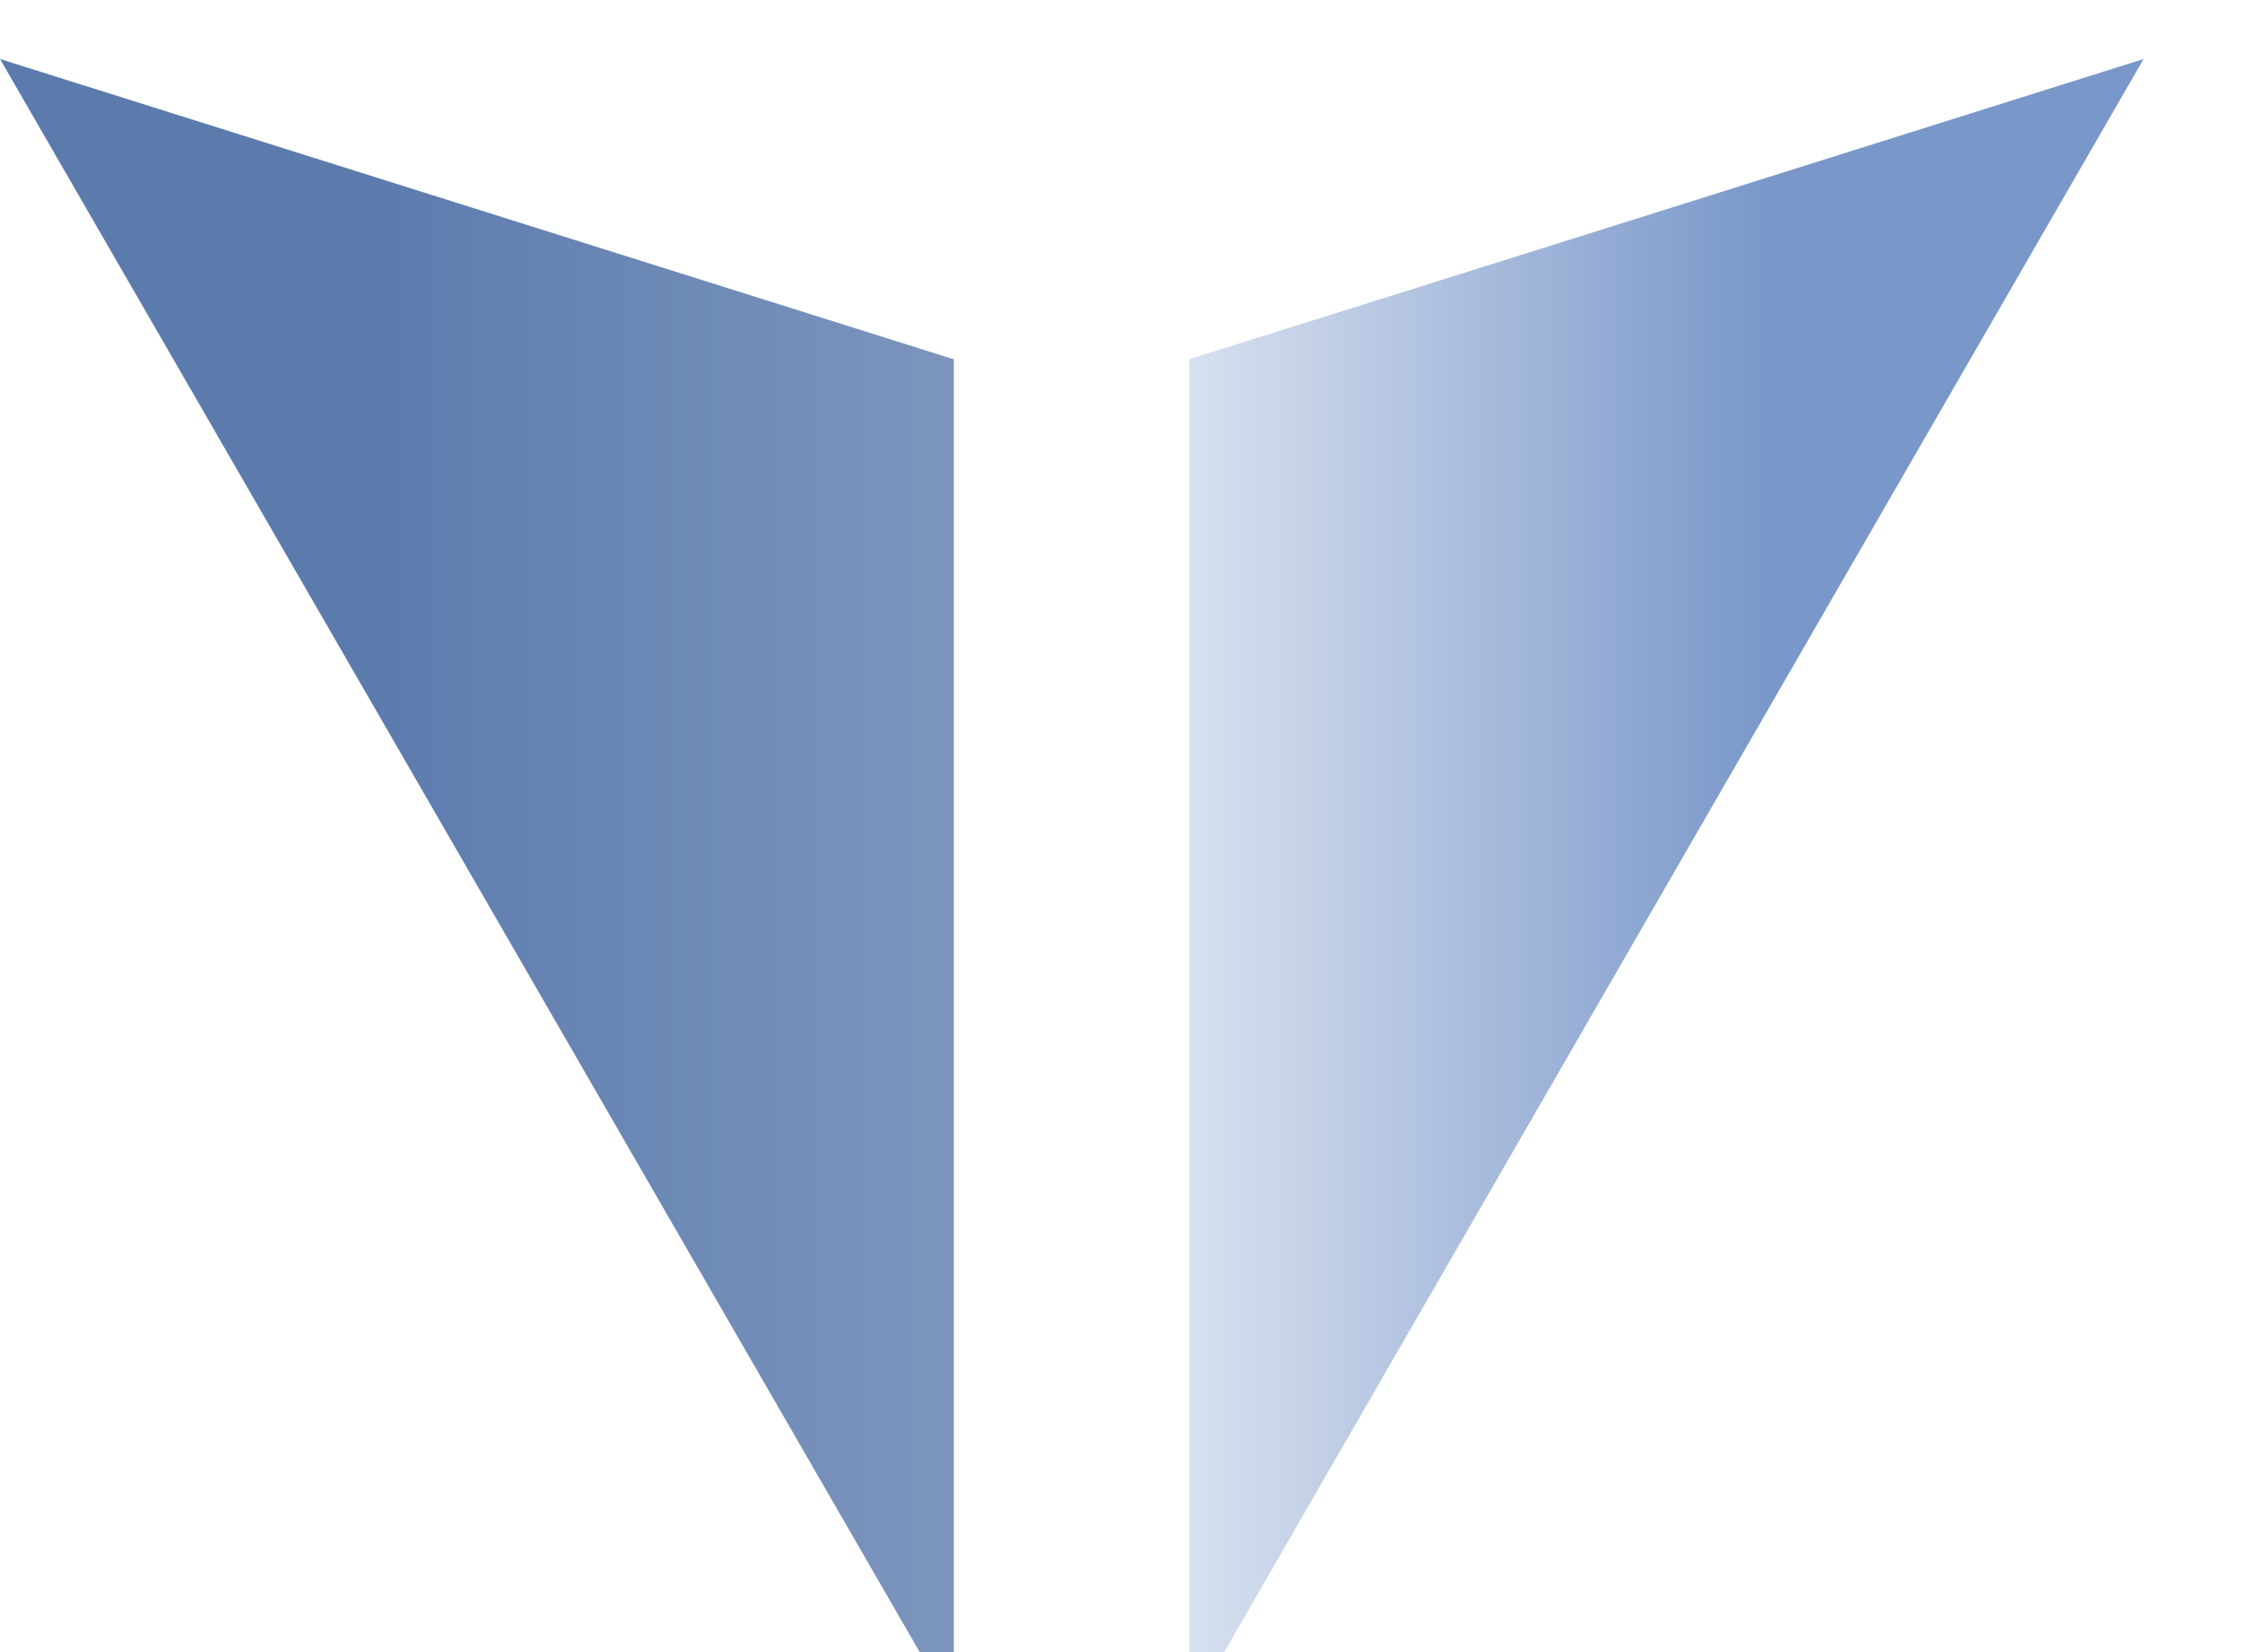 <svg width="19" height="14" viewBox="0 0 19 14" fill="none" xmlns="http://www.w3.org/2000/svg">
<g filter="url(#filter0_i_243_831)">
<path d="M8.083 14L8.083 2.545L1.22392e-06 -4.17233e-07L8.083 14Z" fill="#5C7BAD"/>
<path d="M8.083 14L8.083 2.545L1.22392e-06 -4.17233e-07L8.083 14Z" fill="url(#paint0_linear_243_831)" fill-opacity="0.2" style="mix-blend-mode:soft-light"/>
</g>
<g filter="url(#filter1_i_243_831)">
<path d="M10.083 14L10.083 2.545L18.166 0L10.083 14Z" fill="#7997C9"/>
<path d="M10.083 14L10.083 2.545L18.166 0L10.083 14Z" fill="url(#paint1_linear_243_831)" fill-opacity="0.7" style="mix-blend-mode:soft-light"/>
</g>
<defs>
<filter id="filter0_i_243_831" x="0" y="0" width="8.083" height="14" filterUnits="userSpaceOnUse" color-interpolation-filters="sRGB">
<feFlood flood-opacity="0" result="BackgroundImageFix"/>
<feBlend mode="normal" in="SourceGraphic" in2="BackgroundImageFix" result="shape"/>
<feColorMatrix in="SourceAlpha" type="matrix" values="0 0 0 0 0 0 0 0 0 0 0 0 0 0 0 0 0 0 127 0" result="hardAlpha"/>
<feOffset dy="0.5"/>
<feComposite in2="hardAlpha" operator="arithmetic" k2="-1" k3="1"/>
<feColorMatrix type="matrix" values="0 0 0 0 1 0 0 0 0 1 0 0 0 0 1 0 0 0 0.55 0"/>
<feBlend mode="soft-light" in2="shape" result="effect1_innerShadow_243_831"/>
</filter>
<filter id="filter1_i_243_831" x="10.083" y="0" width="8.083" height="14" filterUnits="userSpaceOnUse" color-interpolation-filters="sRGB">
<feFlood flood-opacity="0" result="BackgroundImageFix"/>
<feBlend mode="normal" in="SourceGraphic" in2="BackgroundImageFix" result="shape"/>
<feColorMatrix in="SourceAlpha" type="matrix" values="0 0 0 0 0 0 0 0 0 0 0 0 0 0 0 0 0 0 127 0" result="hardAlpha"/>
<feOffset dy="0.5"/>
<feComposite in2="hardAlpha" operator="arithmetic" k2="-1" k3="1"/>
<feColorMatrix type="matrix" values="0 0 0 0 1 0 0 0 0 1 0 0 0 0 1 0 0 0 0.65 0"/>
<feBlend mode="soft-light" in2="shape" result="effect1_innerShadow_243_831"/>
</filter>
<linearGradient id="paint0_linear_243_831" x1="8.061" y1="9.758" x2="3.166" y2="9.758" gradientUnits="userSpaceOnUse">
<stop stop-color="white"/>
<stop offset="1" stop-color="white" stop-opacity="0"/>
</linearGradient>
<linearGradient id="paint1_linear_243_831" x1="10.105" y1="9.758" x2="15" y2="9.758" gradientUnits="userSpaceOnUse">
<stop stop-color="white"/>
<stop offset="1" stop-color="white" stop-opacity="0"/>
</linearGradient>
</defs>
</svg>
